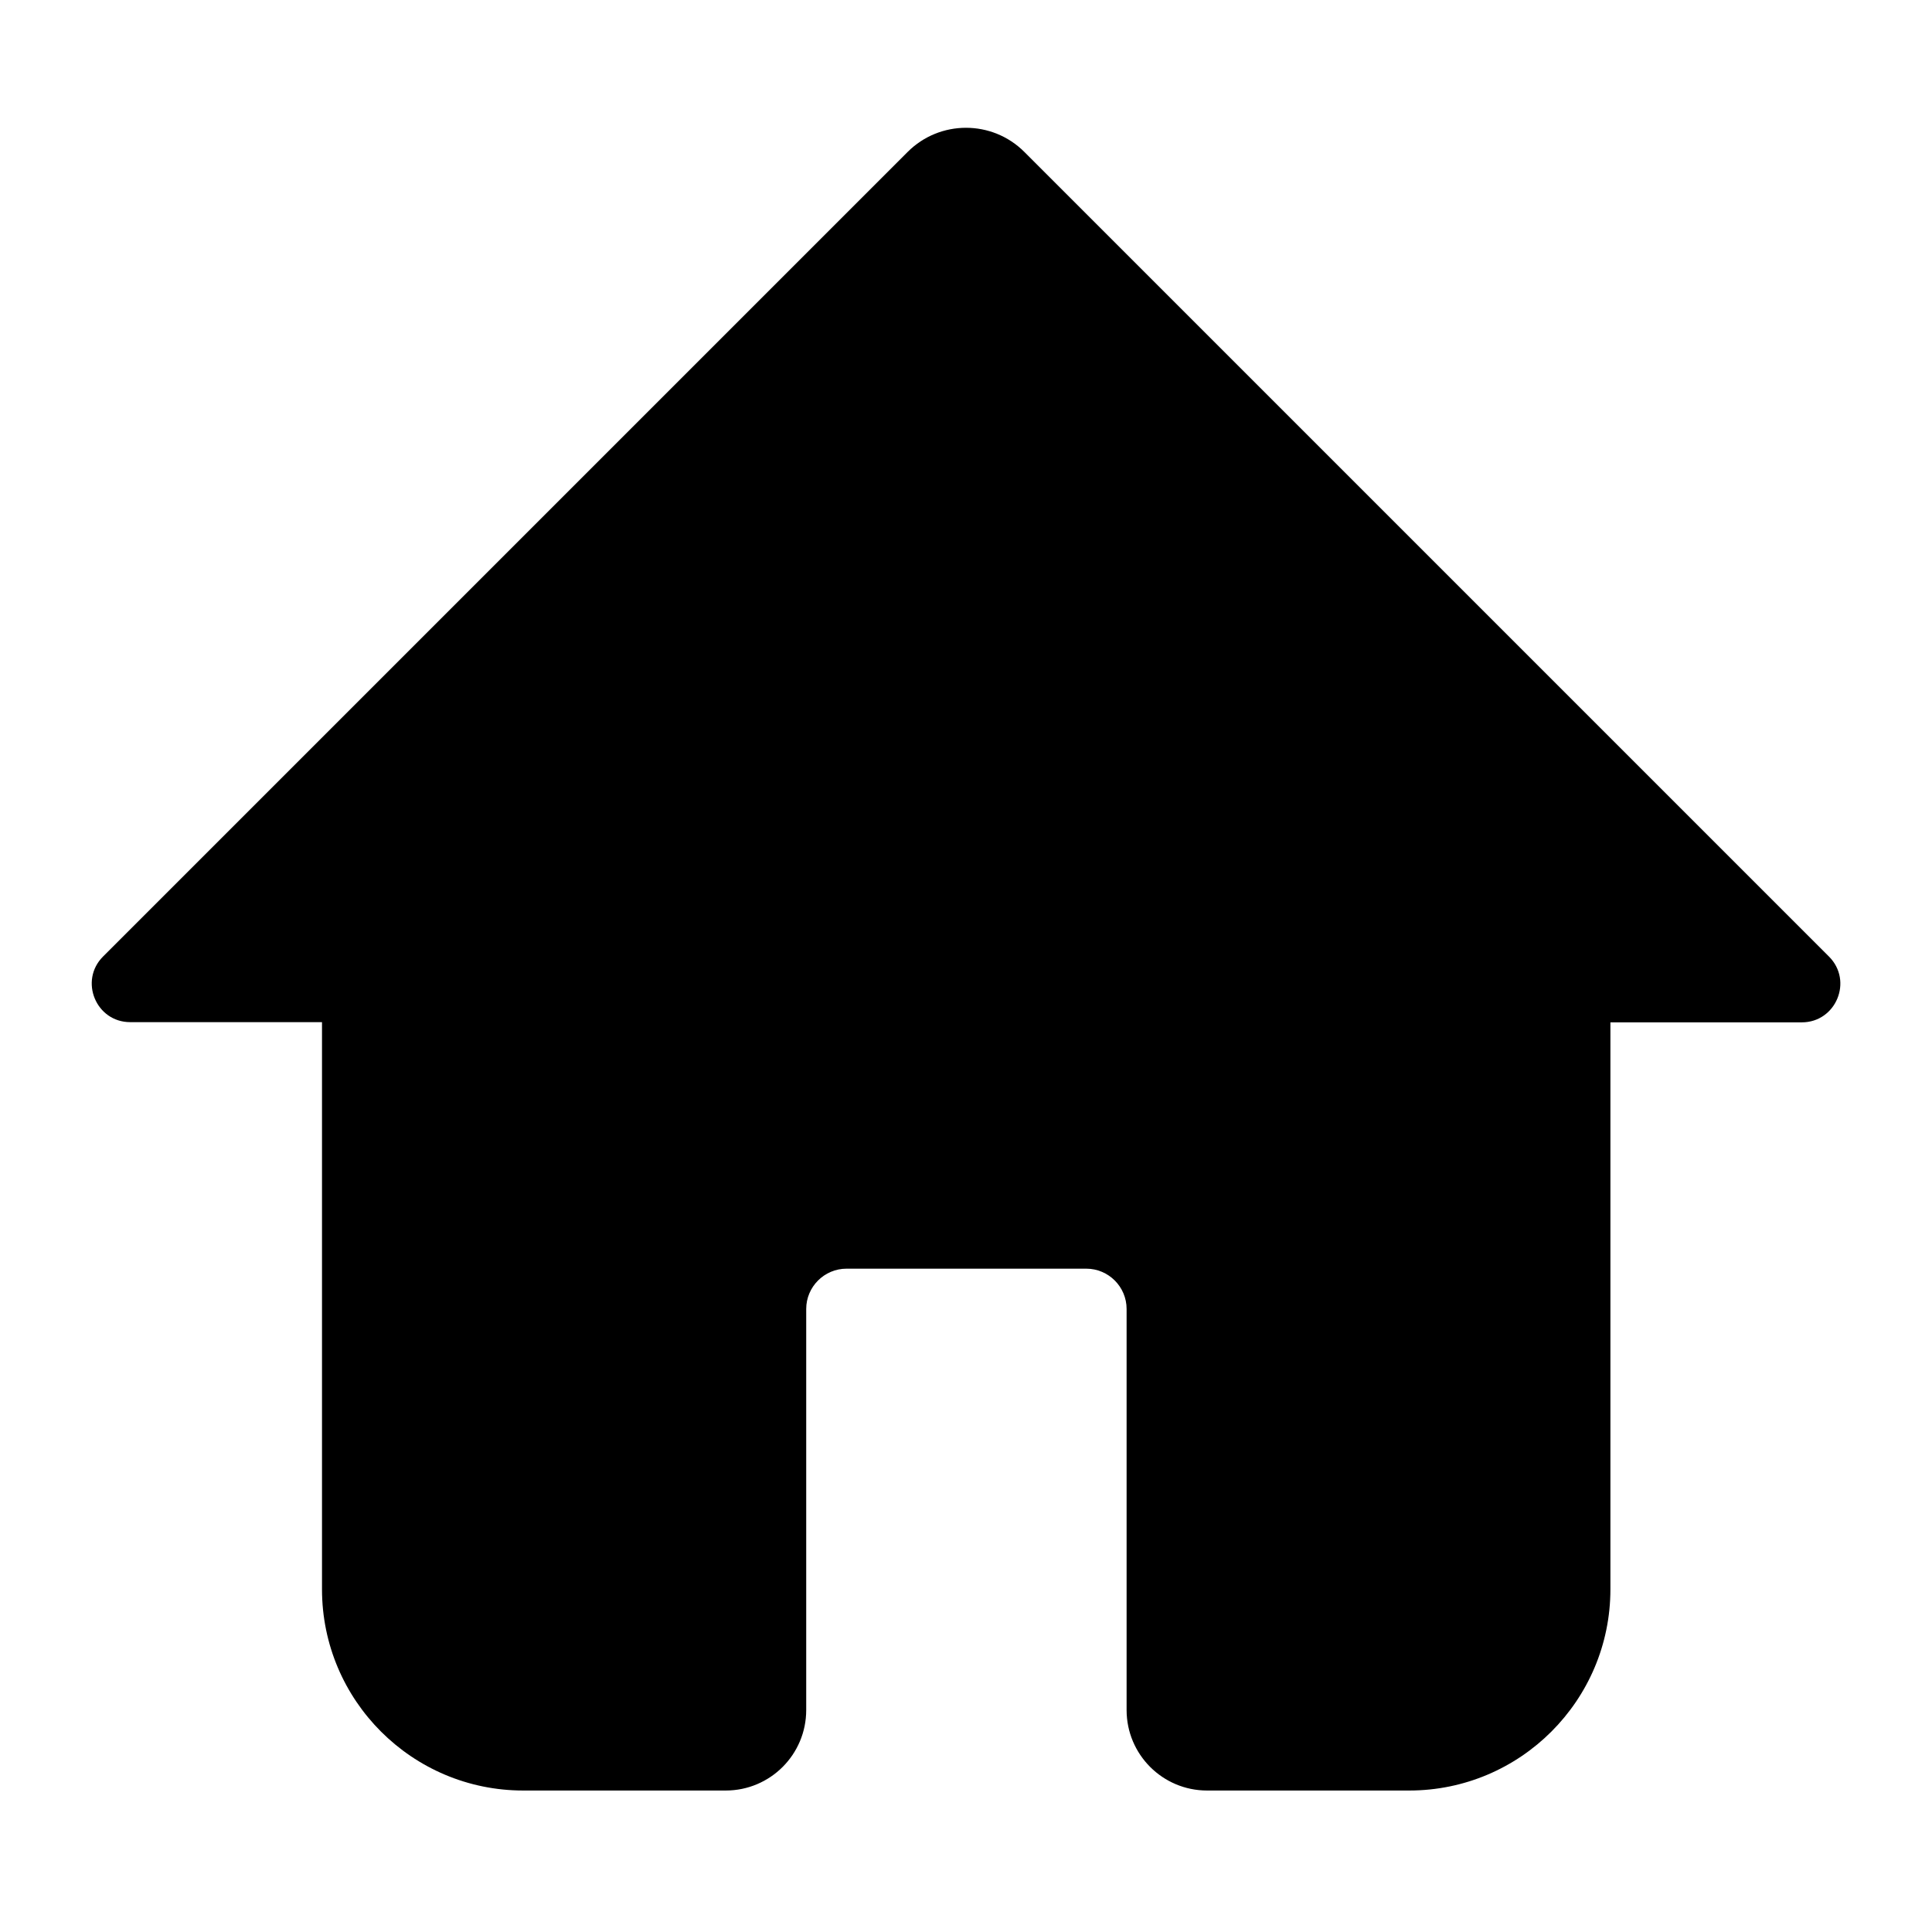 <?xml version="1.0" standalone="no"?><!DOCTYPE svg PUBLIC "-//W3C//DTD SVG 1.1//EN" "http://www.w3.org/Graphics/SVG/1.1/DTD/svg11.dtd"><svg t="1596449645056" class="icon" viewBox="0 0 1024 1024" version="1.1" xmlns="http://www.w3.org/2000/svg" p-id="1528" xmlns:xlink="http://www.w3.org/1999/xlink" width="200" height="200"><defs><style type="text/css"></style></defs><path d="M969.387 506.987L542.933 80.533c-17.067-17.067-44.8-17.067-61.867 0L54.613 506.987c-12.8 12.8-3.733 34.773 14.4 34.773H170.667v300.587c0 58.88 47.787 106.667 106.667 106.667h107.307c23.573 0 42.667-19.093 42.667-42.667V693.76c0-11.733 9.6-21.333 21.333-21.333h127.147c11.733 0 21.333 9.6 21.333 21.333v212.587c0 23.573 19.093 42.667 42.667 42.667h107.093c58.88 0 106.667-47.787 106.667-106.667V541.867h101.44c18.133 0 27.307-21.973 14.4-34.88z" p-id="1529"></path></svg>